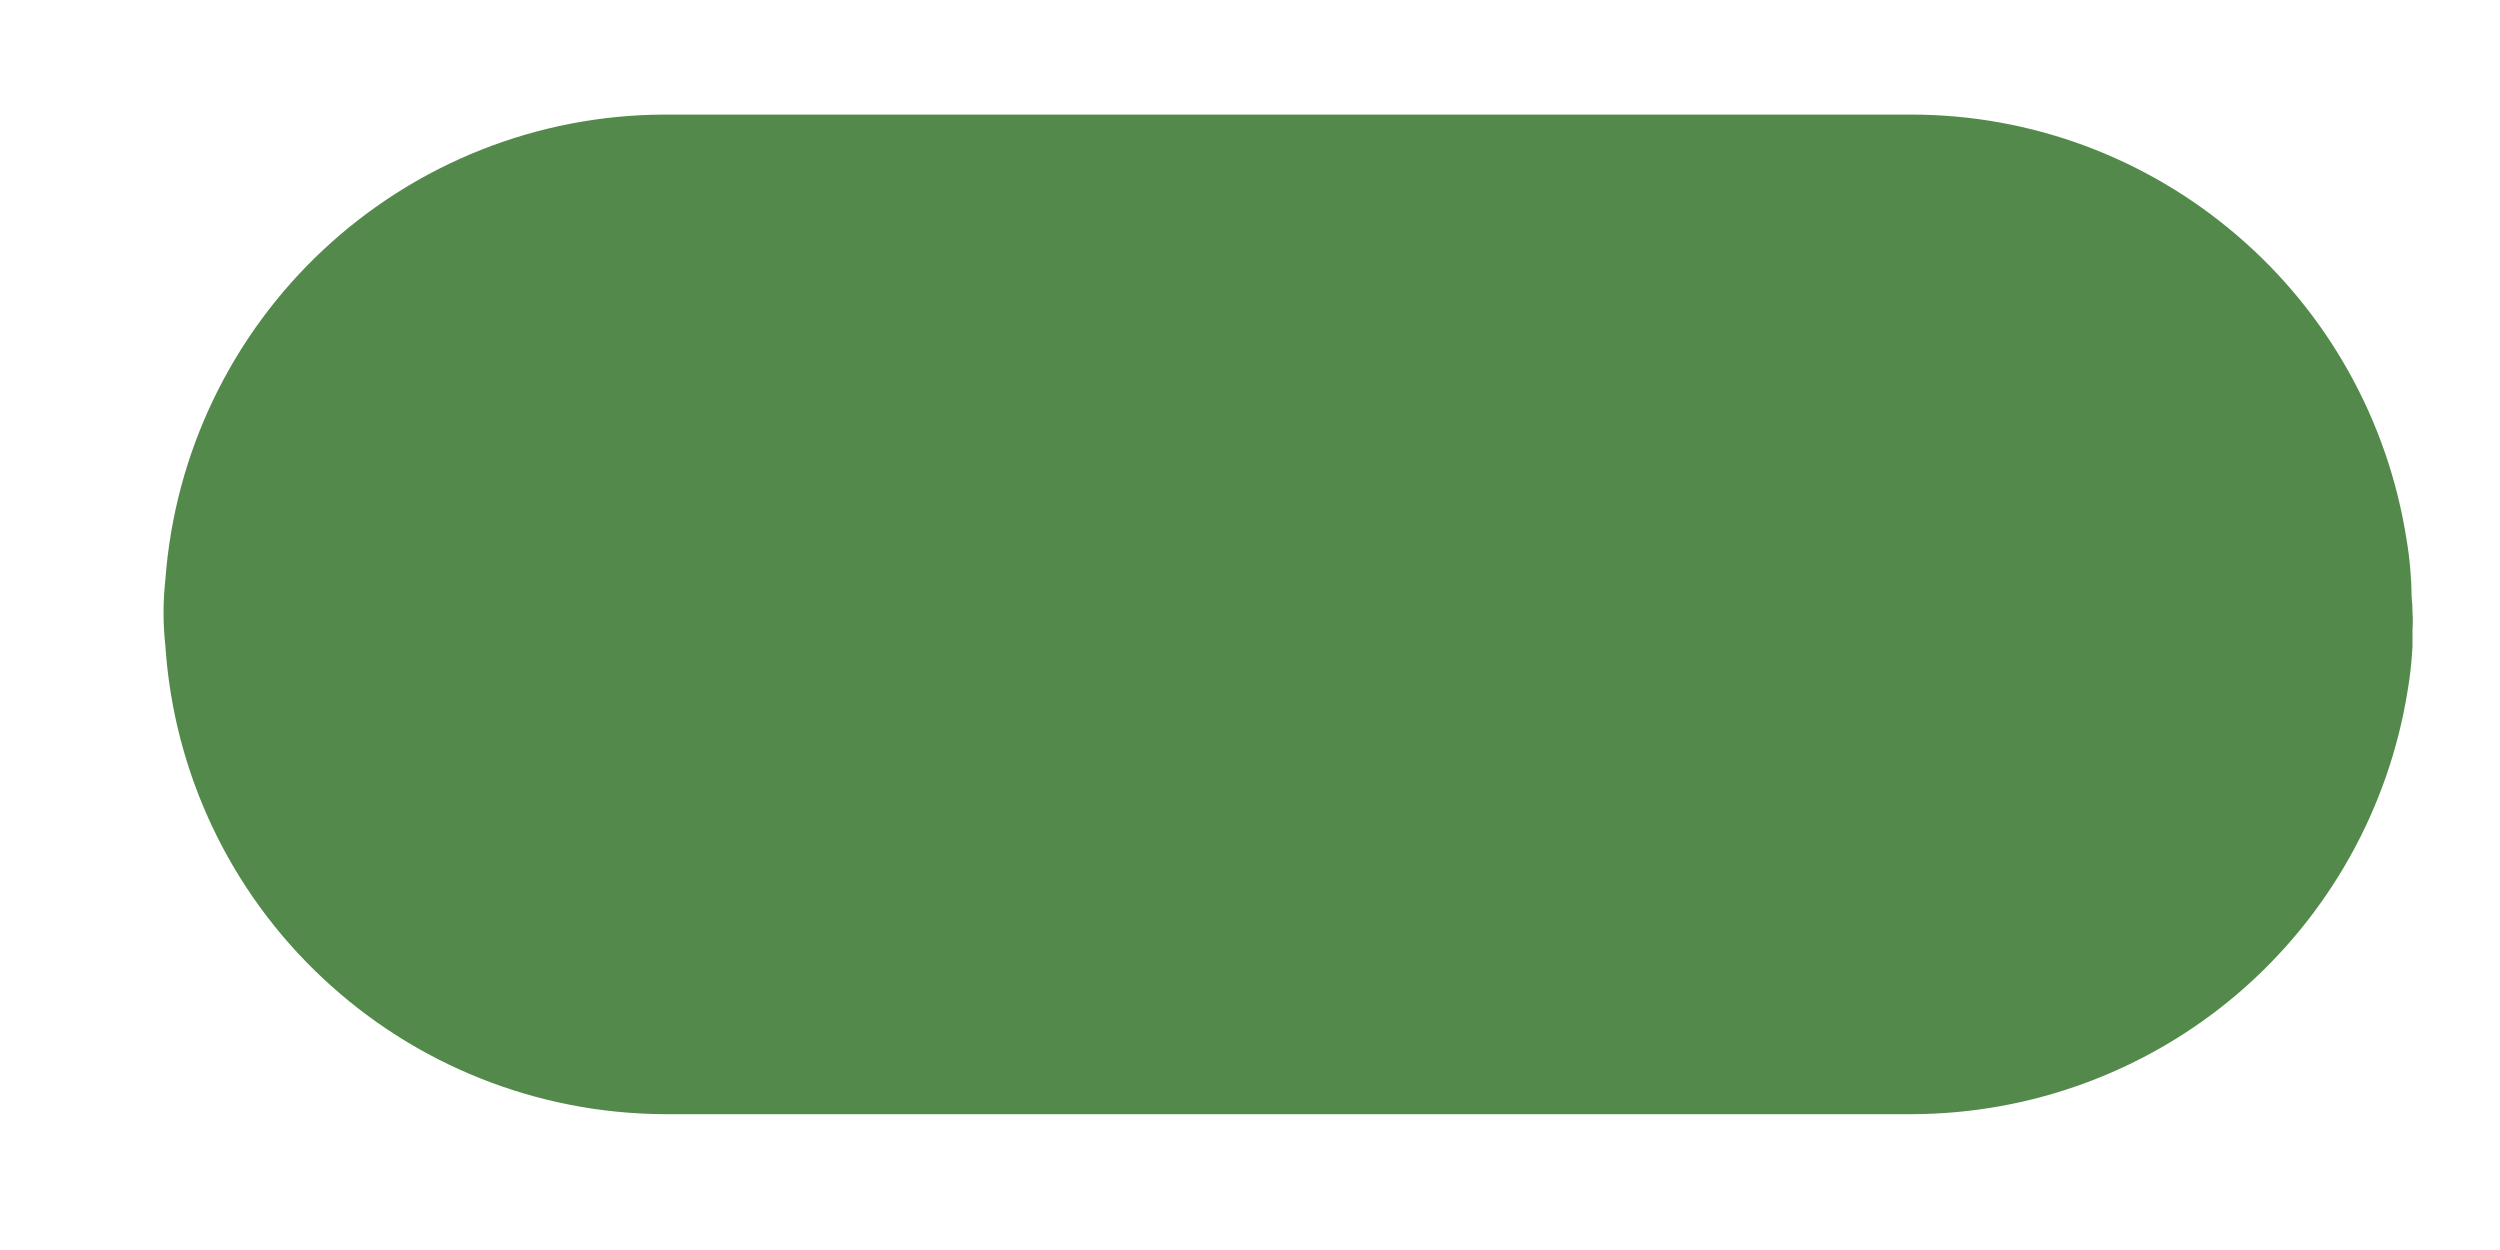 <svg width="12" height="6" viewBox="0 0 12 6" fill="none" xmlns="http://www.w3.org/2000/svg">
<path d="M11.58 2.94C11.582 2.967 11.582 2.994 11.58 3.021C11.58 3.053 11.58 3.078 11.58 3.103C11.576 3.174 11.569 3.244 11.557 3.313C11.467 3.879 11.178 4.395 10.743 4.768C10.307 5.141 9.753 5.346 9.18 5.348H3.188C2.579 5.345 1.994 5.112 1.55 4.696C1.105 4.28 0.835 3.711 0.794 3.103C0.782 2.996 0.782 2.888 0.794 2.78C0.839 2.175 1.111 1.61 1.554 1.197C1.998 0.783 2.581 0.552 3.188 0.55H9.174C9.748 0.55 10.302 0.756 10.738 1.13C11.174 1.503 11.462 2.02 11.551 2.587C11.567 2.68 11.575 2.774 11.576 2.868C11.579 2.892 11.58 2.916 11.58 2.94Z" fill="#538A4B"/>
</svg>
